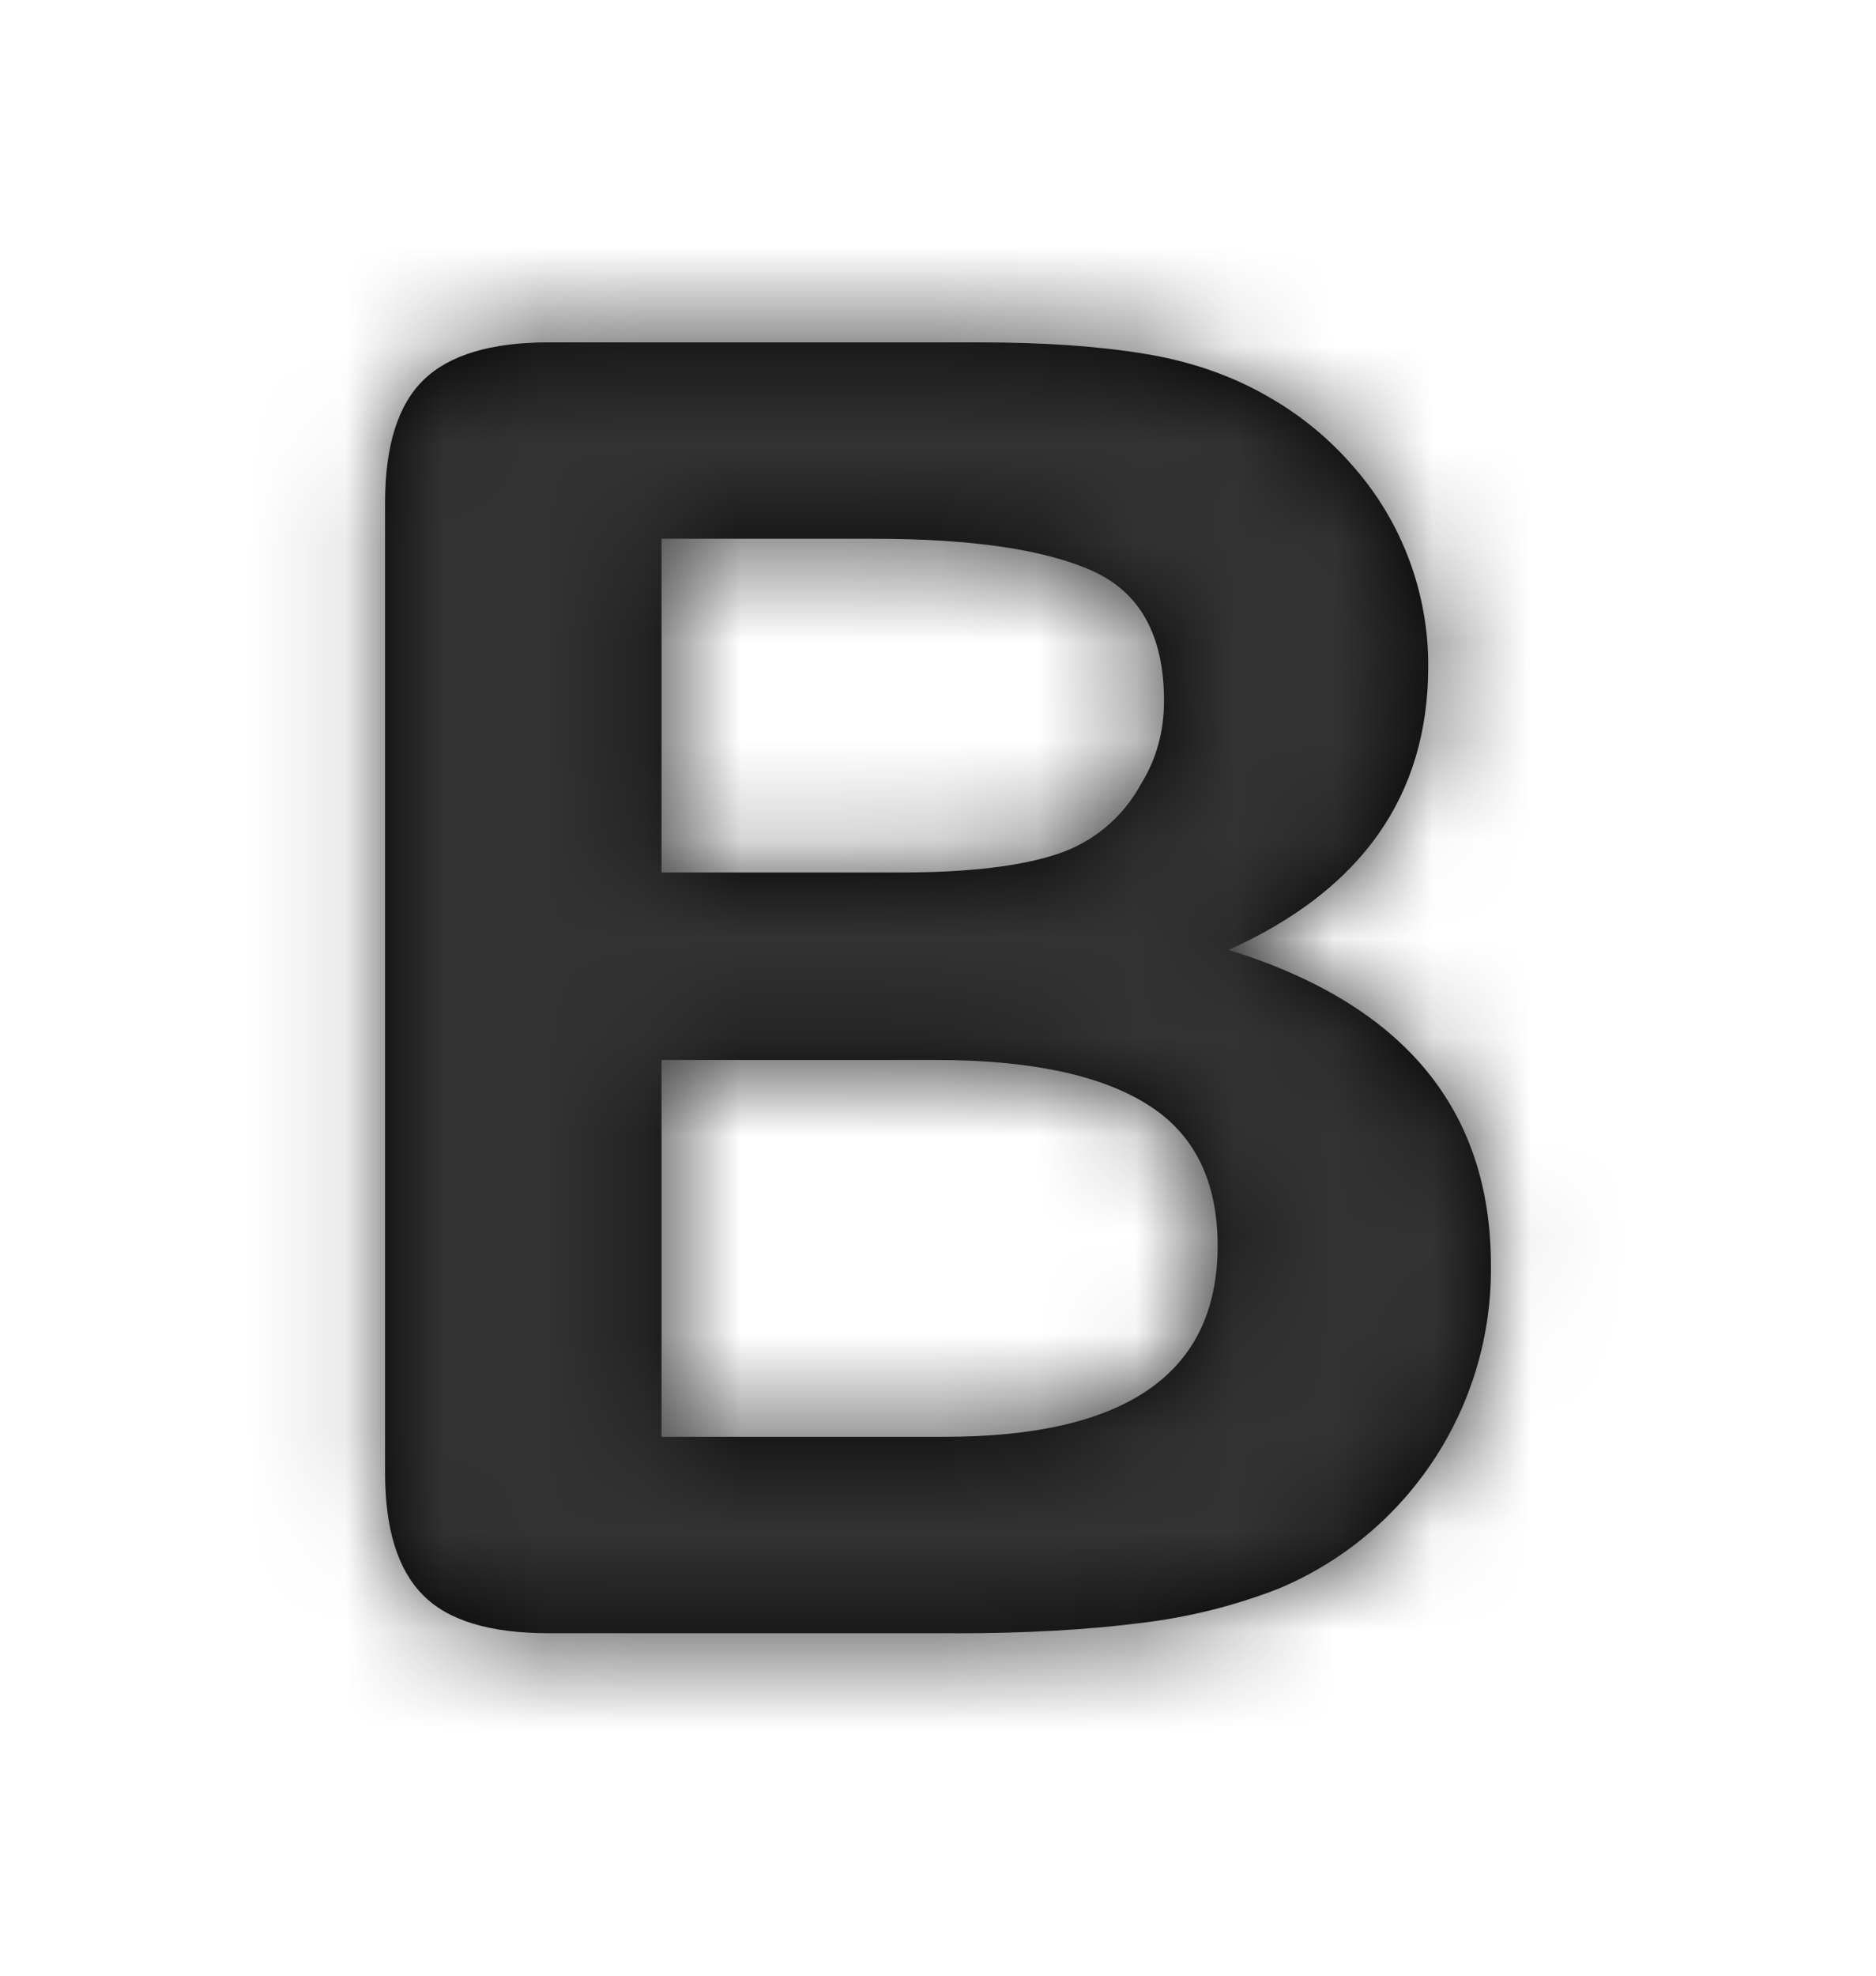 <svg width="19" height="20" viewBox="0 0 19 20" fill="none" xmlns="http://www.w3.org/2000/svg">
<path fill-rule="evenodd" clip-rule="evenodd" d="M9.674 16.533H5.555C4.96 16.533 4.535 16.404 4.282 16.145C4.027 15.887 3.9 15.475 3.9 14.911V5.088C3.9 4.512 4.031 4.097 4.291 3.845C4.551 3.593 4.972 3.466 5.555 3.466H9.923C10.567 3.466 11.125 3.504 11.596 3.582C12.068 3.659 12.492 3.808 12.866 4.028C13.184 4.212 13.467 4.445 13.711 4.728C14.2 5.286 14.468 6.004 14.465 6.746C14.465 8.054 13.791 9.01 12.443 9.616C14.213 10.163 15.1 11.227 15.1 12.809C15.116 14.233 14.269 15.526 12.957 16.079C12.502 16.257 12.026 16.375 11.541 16.431C11.008 16.499 10.386 16.534 9.674 16.534V16.533ZM9.472 10.73H6.7V14.545H9.564C11.409 14.545 12.332 13.901 12.332 12.611C12.332 11.951 12.093 11.472 11.615 11.177C11.137 10.879 10.423 10.73 9.472 10.73ZM6.7 5.454V8.832H9.132C9.813 8.832 10.338 8.769 10.71 8.645C11.074 8.525 11.378 8.27 11.559 7.931C11.713 7.682 11.789 7.403 11.789 7.094C11.789 6.434 11.547 5.996 11.063 5.779C10.579 5.562 9.841 5.454 8.847 5.454H6.7Z" fill="black"/>
<mask id="mask0" mask-type="alpha" maskUnits="userSpaceOnUse" x="3" y="3" width="13" height="14">
<path fill-rule="evenodd" clip-rule="evenodd" d="M9.674 16.533H5.555C4.96 16.533 4.535 16.404 4.282 16.145C4.027 15.887 3.9 15.475 3.9 14.911V5.088C3.9 4.512 4.031 4.097 4.291 3.845C4.551 3.593 4.972 3.466 5.555 3.466H9.923C10.567 3.466 11.125 3.504 11.596 3.582C12.068 3.659 12.492 3.808 12.866 4.028C13.184 4.212 13.467 4.445 13.711 4.728C14.2 5.286 14.468 6.004 14.465 6.746C14.465 8.054 13.791 9.01 12.443 9.616C14.213 10.163 15.1 11.227 15.1 12.809C15.116 14.233 14.269 15.526 12.957 16.079C12.502 16.257 12.026 16.375 11.541 16.431C11.008 16.499 10.386 16.534 9.674 16.534V16.533ZM9.472 10.73H6.7V14.545H9.564C11.409 14.545 12.332 13.901 12.332 12.611C12.332 11.951 12.093 11.472 11.615 11.177C11.137 10.879 10.423 10.73 9.472 10.73ZM6.7 5.454V8.832H9.132C9.813 8.832 10.338 8.769 10.71 8.645C11.074 8.525 11.378 8.27 11.559 7.931C11.713 7.682 11.789 7.403 11.789 7.094C11.789 6.434 11.547 5.996 11.063 5.779C10.579 5.562 9.841 5.454 8.847 5.454H6.7Z" fill="white"/>
</mask>
<g mask="url(#mask0)">
<rect x="0.167" y="0.667" width="18.667" height="18.667" fill="#333333"/>
</g>
</svg>
